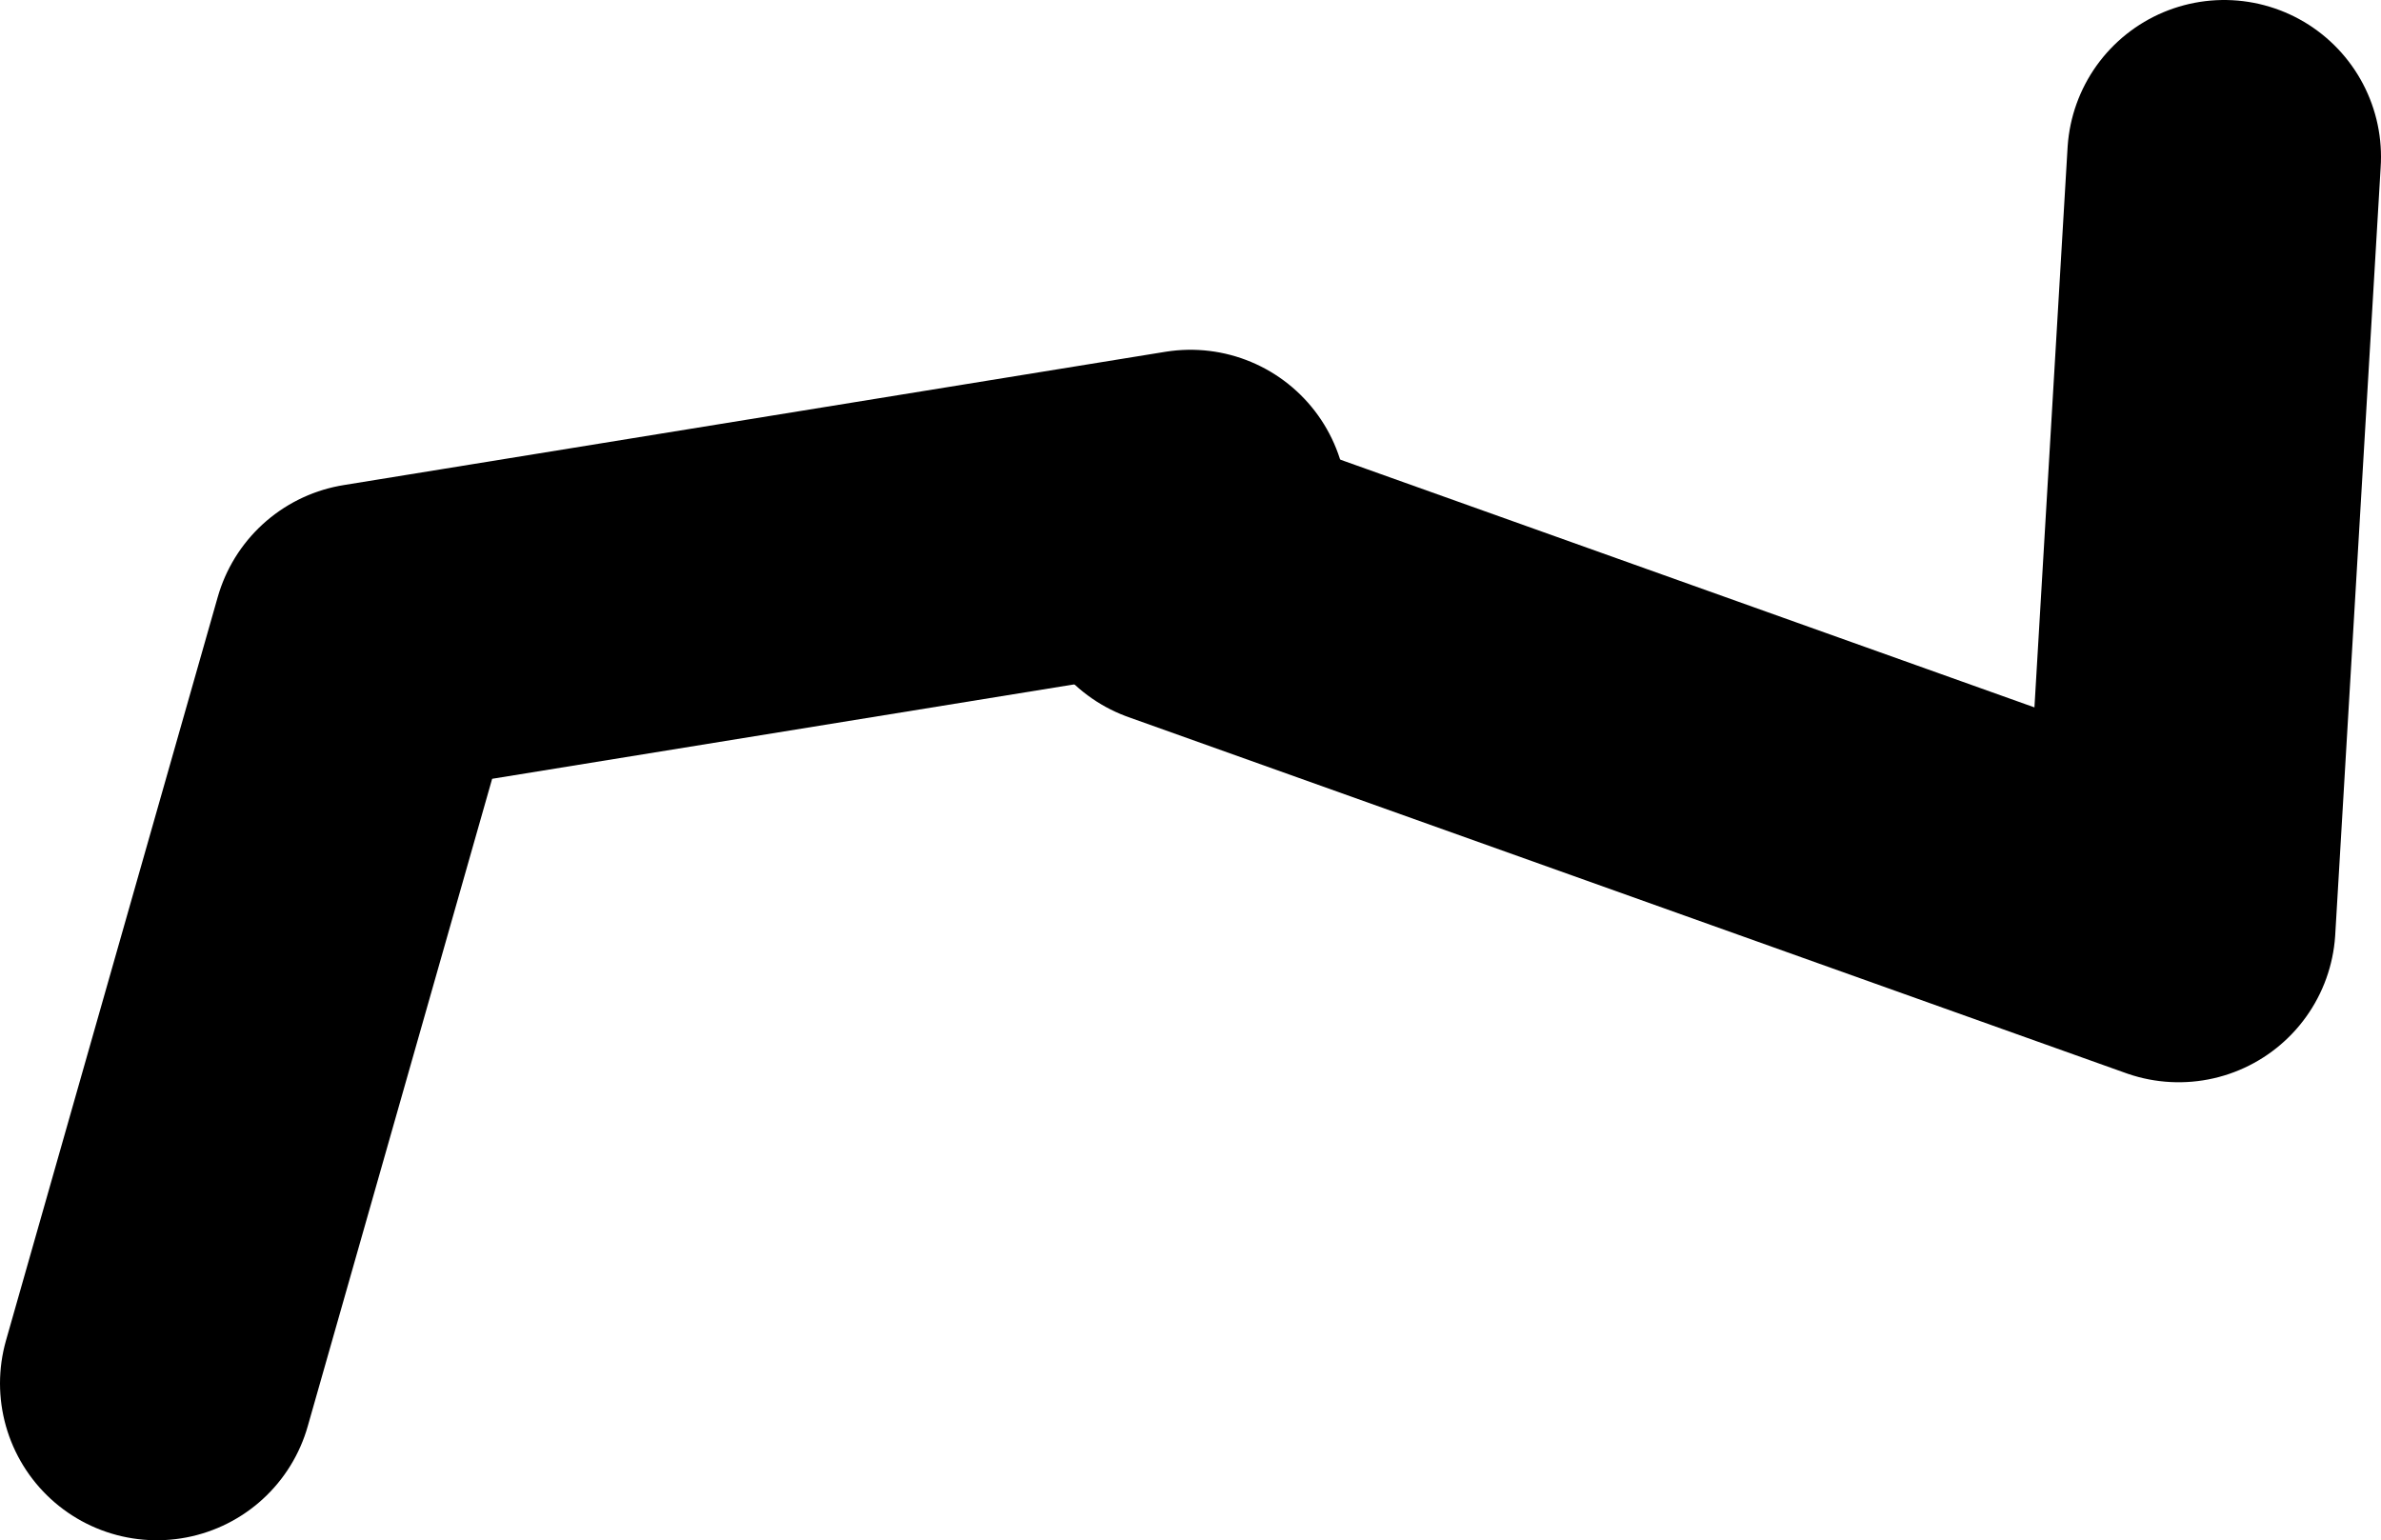 <?xml version="1.0" encoding="UTF-8" standalone="no"?>
<svg xmlns:xlink="http://www.w3.org/1999/xlink" height="49.1px" width="75.9px" xmlns="http://www.w3.org/2000/svg">
  <g transform="matrix(1.0, 0.0, 0.0, 1.0, 43.7, 48.95)">
    <path d="M-5.75 -32.8 L-31.95 -28.55 -38.7 -4.85" fill="none" stroke="#000000" stroke-linecap="round" stroke-linejoin="round" stroke-width="10.0"/>
    <path d="M-6.05 -30.8 L25.75 -19.45 27.2 -43.95" fill="none" stroke="#000000" stroke-linecap="round" stroke-linejoin="round" stroke-width="10.0"/>
  </g>
</svg>
